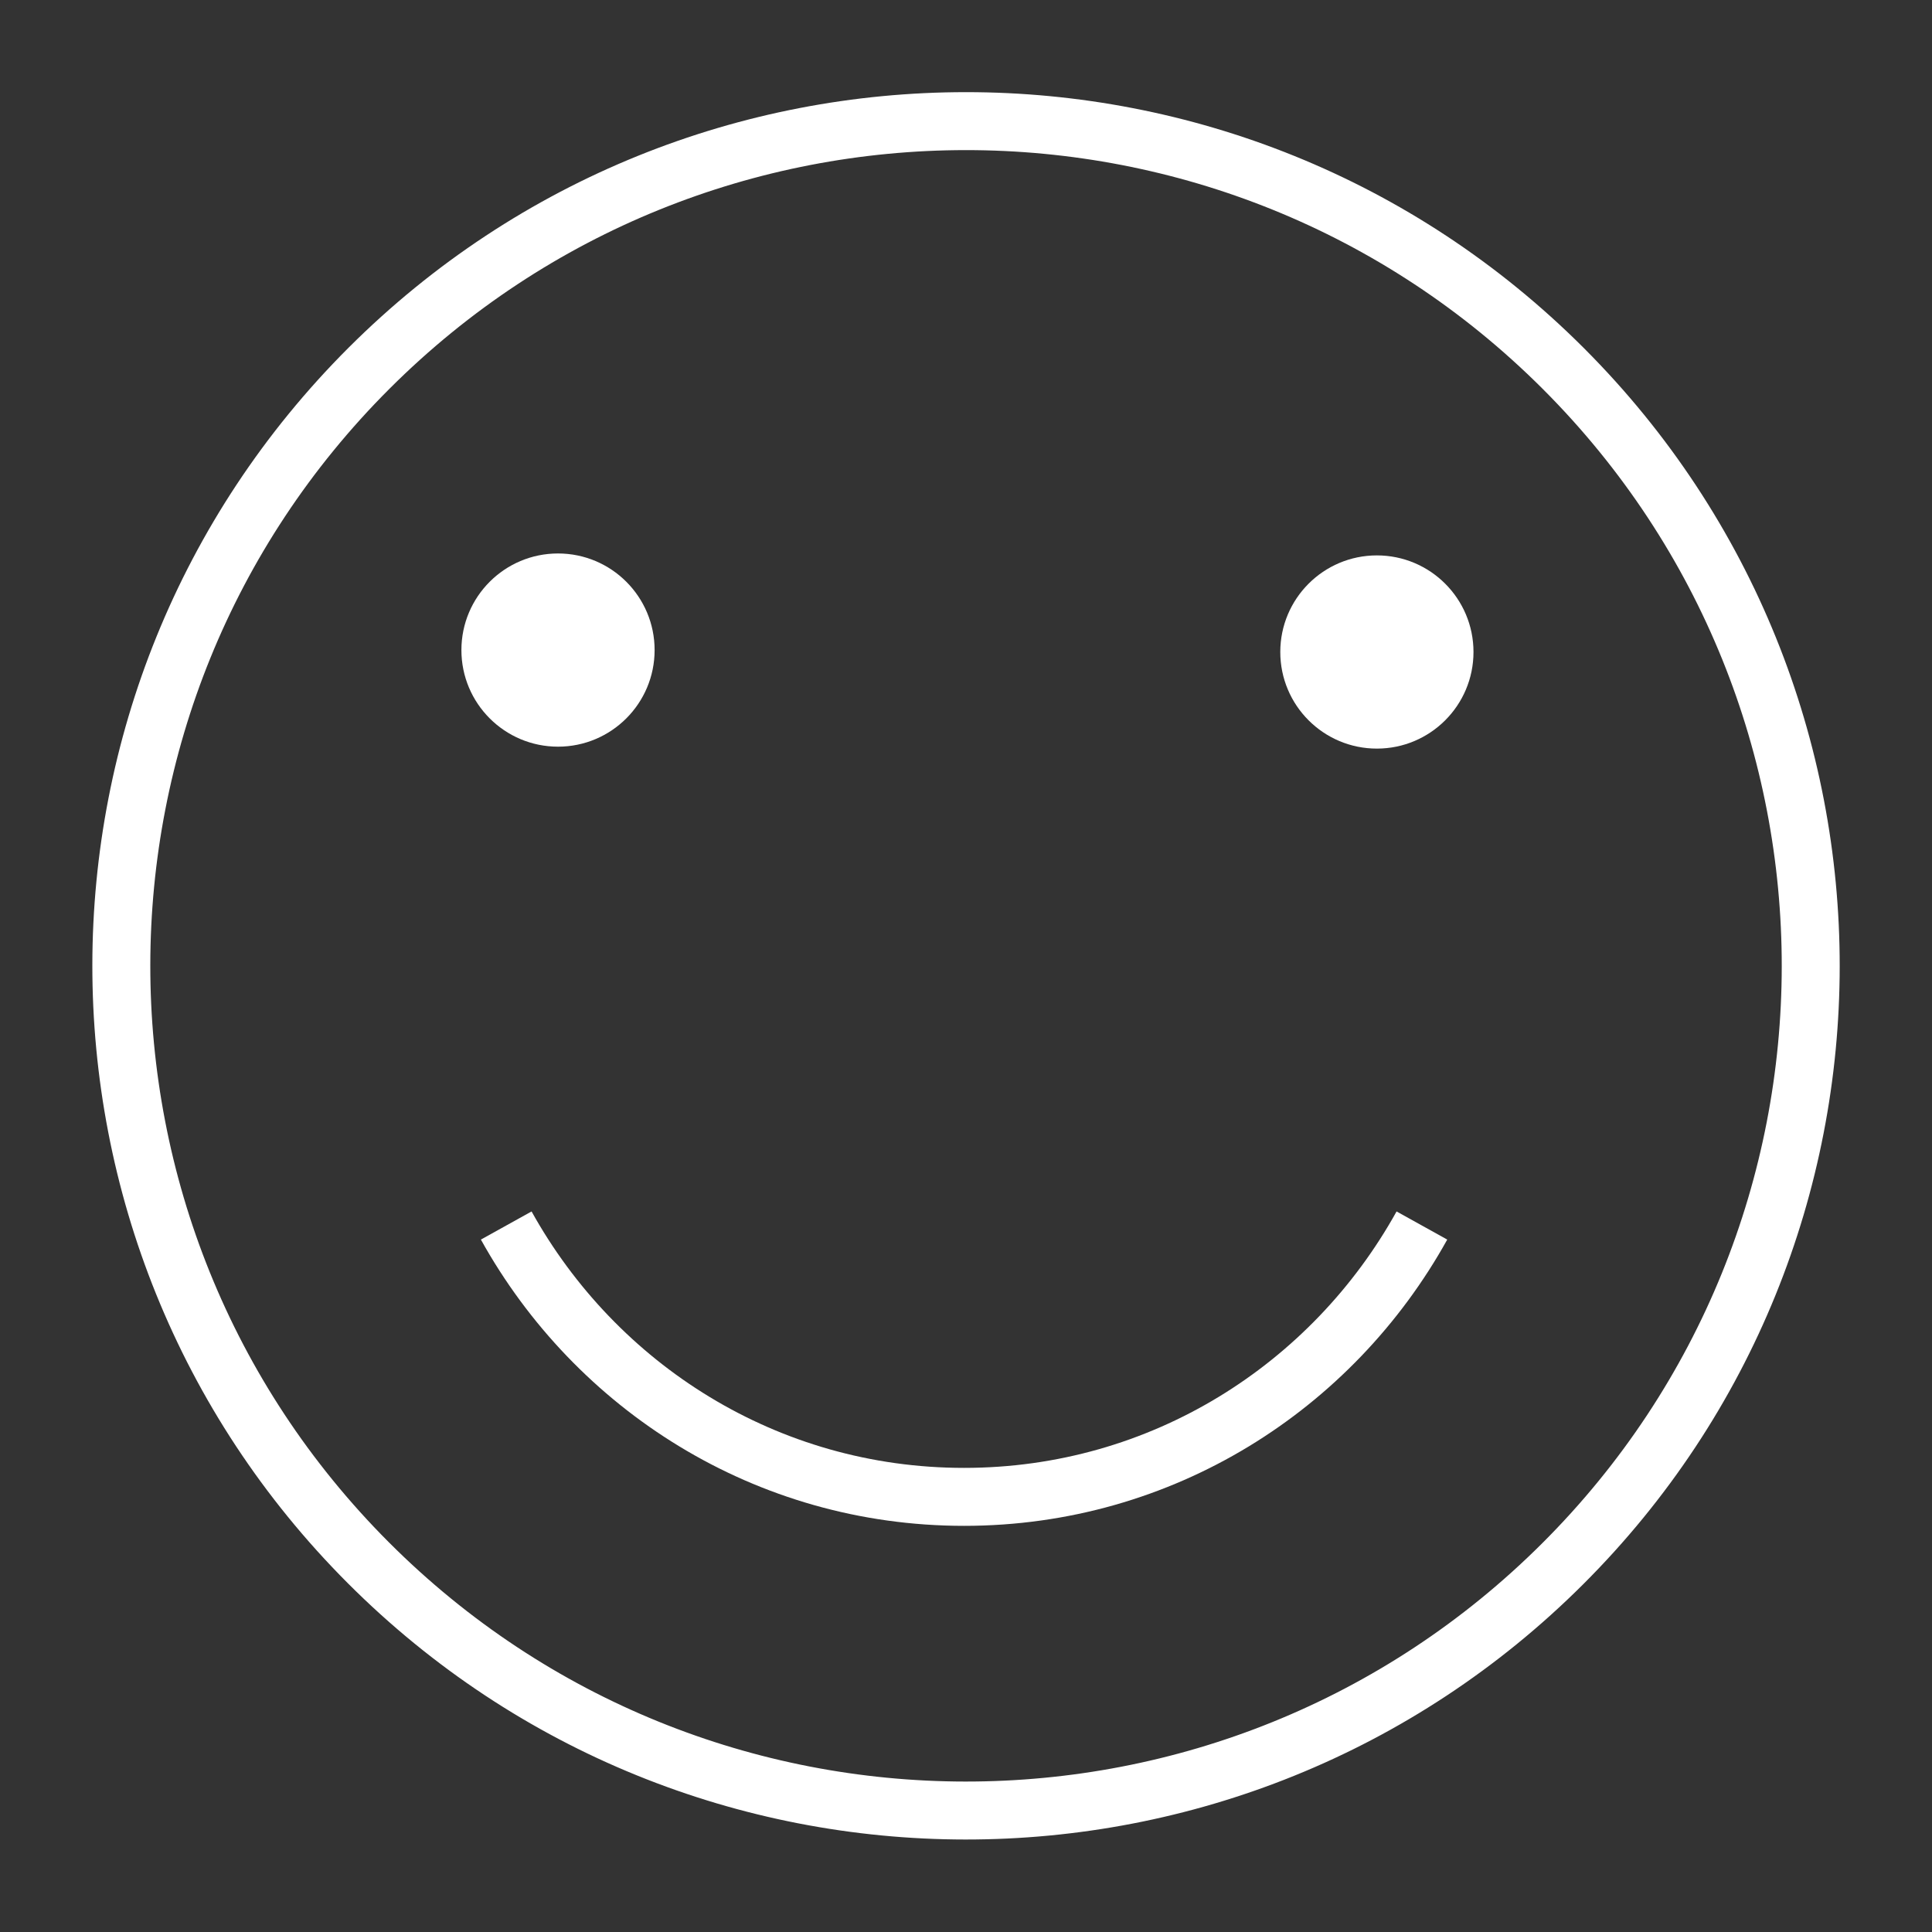 <?xml version="1.0" encoding="UTF-8"?>
<svg id="Ebene_1" data-name="Ebene 1" xmlns="http://www.w3.org/2000/svg" viewBox="0 0 40 40">
  <rect x="0" y="0" width="40" height="40" fill="#333333" stroke="none"/>
  <defs>
    <style>
      .cls-1 {
        fill: #fff;
      }

      .cls-2 {
        fill: none;
        stroke: #fff;
        stroke-width: 1.2px;
      }
    </style>
  </defs>
  <circle class="cls-1" cx="11.553" cy="13.459" r="2"/>
  <circle class="cls-1" cx="28.507" cy="13.499" r="2"/>
  <g id="E80D_setup_uhrzeit_und_datum" data-name="E80D setup uhrzeit und datum">
    <g id="V2-21">
      <path class="cls-2" d="M32.377,7.64c6.824,6.835,6.815,17.909-.02,24.733-6.835,6.824-17.909,6.815-24.733-.02-6.824-6.835-6.815-17.909,.02-24.733,6.827-6.816,17.884-6.816,24.712-.001l.021,.021Z"/>
    </g>
  </g>
  <path class="cls-2" d="M29.439,25.373c-1.855,3.343-5.383,5.618-9.479,5.618s-7.624-2.276-9.479-5.618"/>
</svg>